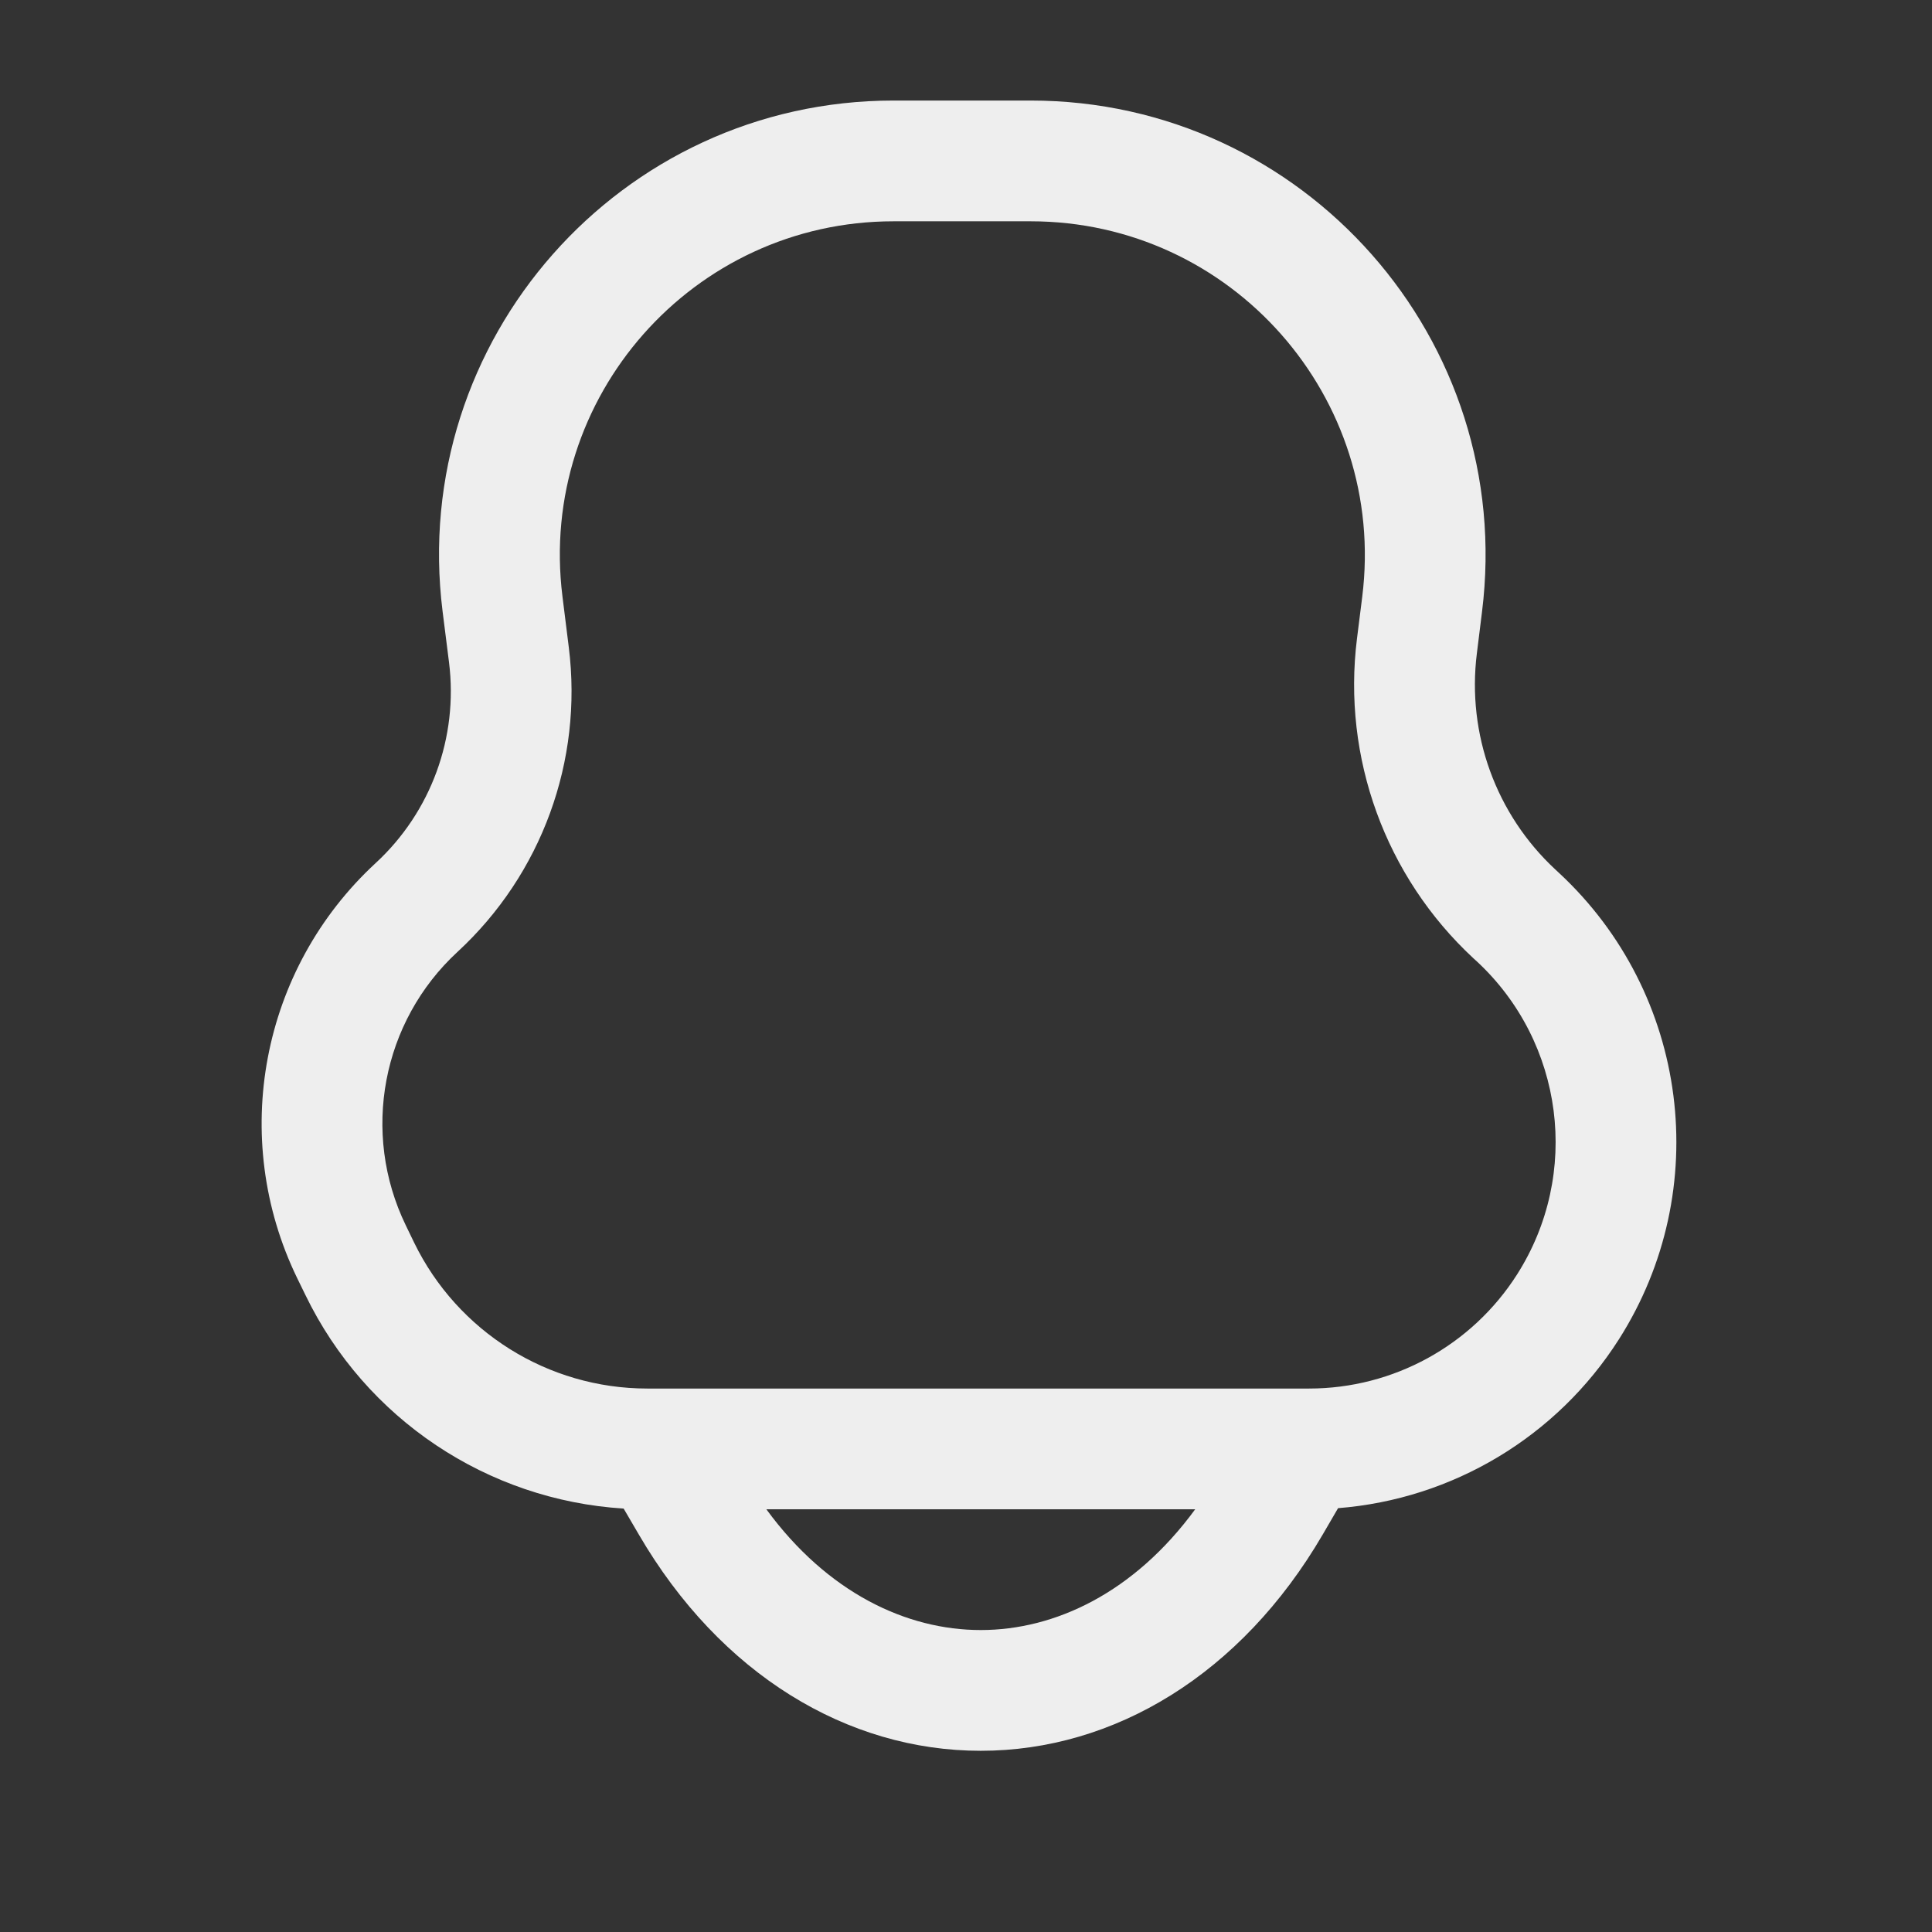 <svg width="24" height="24" viewBox="0 0 24 24" fill="none" xmlns="http://www.w3.org/2000/svg">
<rect x="0" y="0" width="24" height="24" fill="#333333" stroke="none"/>
<path fill-rule="evenodd" clip-rule="evenodd" d="M11.1 1.249C7.704 1.249 5.077 4.225 5.498 7.595L5.578 8.229C5.694 9.158 5.355 10.086 4.667 10.721C3.241 12.037 2.845 14.131 3.691 15.876L3.795 16.089C4.541 17.628 6.056 18.635 7.747 18.74L7.936 19.063C8.948 20.799 10.526 21.749 12.183 21.749C13.84 21.749 15.418 20.799 16.431 19.063L16.622 18.735C18.043 18.623 19.338 17.851 20.111 16.637C21.293 14.779 20.98 12.342 19.367 10.844L19.323 10.803C18.584 10.118 18.221 9.118 18.346 8.118L18.41 7.601C18.832 4.228 16.202 1.249 12.803 1.249H11.1ZM8.169 17.249C8.178 17.249 8.187 17.249 8.196 17.249H16.171C16.18 17.249 16.189 17.249 16.198 17.249H16.262C17.309 17.249 18.284 16.714 18.846 15.831C19.639 14.585 19.429 12.949 18.346 11.943L18.302 11.903C17.21 10.889 16.672 9.411 16.857 7.932L16.922 7.415C17.232 4.938 15.3 2.749 12.803 2.749H11.1C8.607 2.749 6.678 4.935 6.987 7.409L7.066 8.043C7.242 9.453 6.728 10.86 5.684 11.824C4.744 12.691 4.483 14.071 5.041 15.222L5.144 15.435C5.683 16.544 6.808 17.249 8.041 17.249H8.169ZM12.183 20.249C11.262 20.249 10.28 19.787 9.52 18.749H14.847C14.087 19.787 13.104 20.249 12.183 20.249Z" fill="#EEEEEE"/>
</svg>
